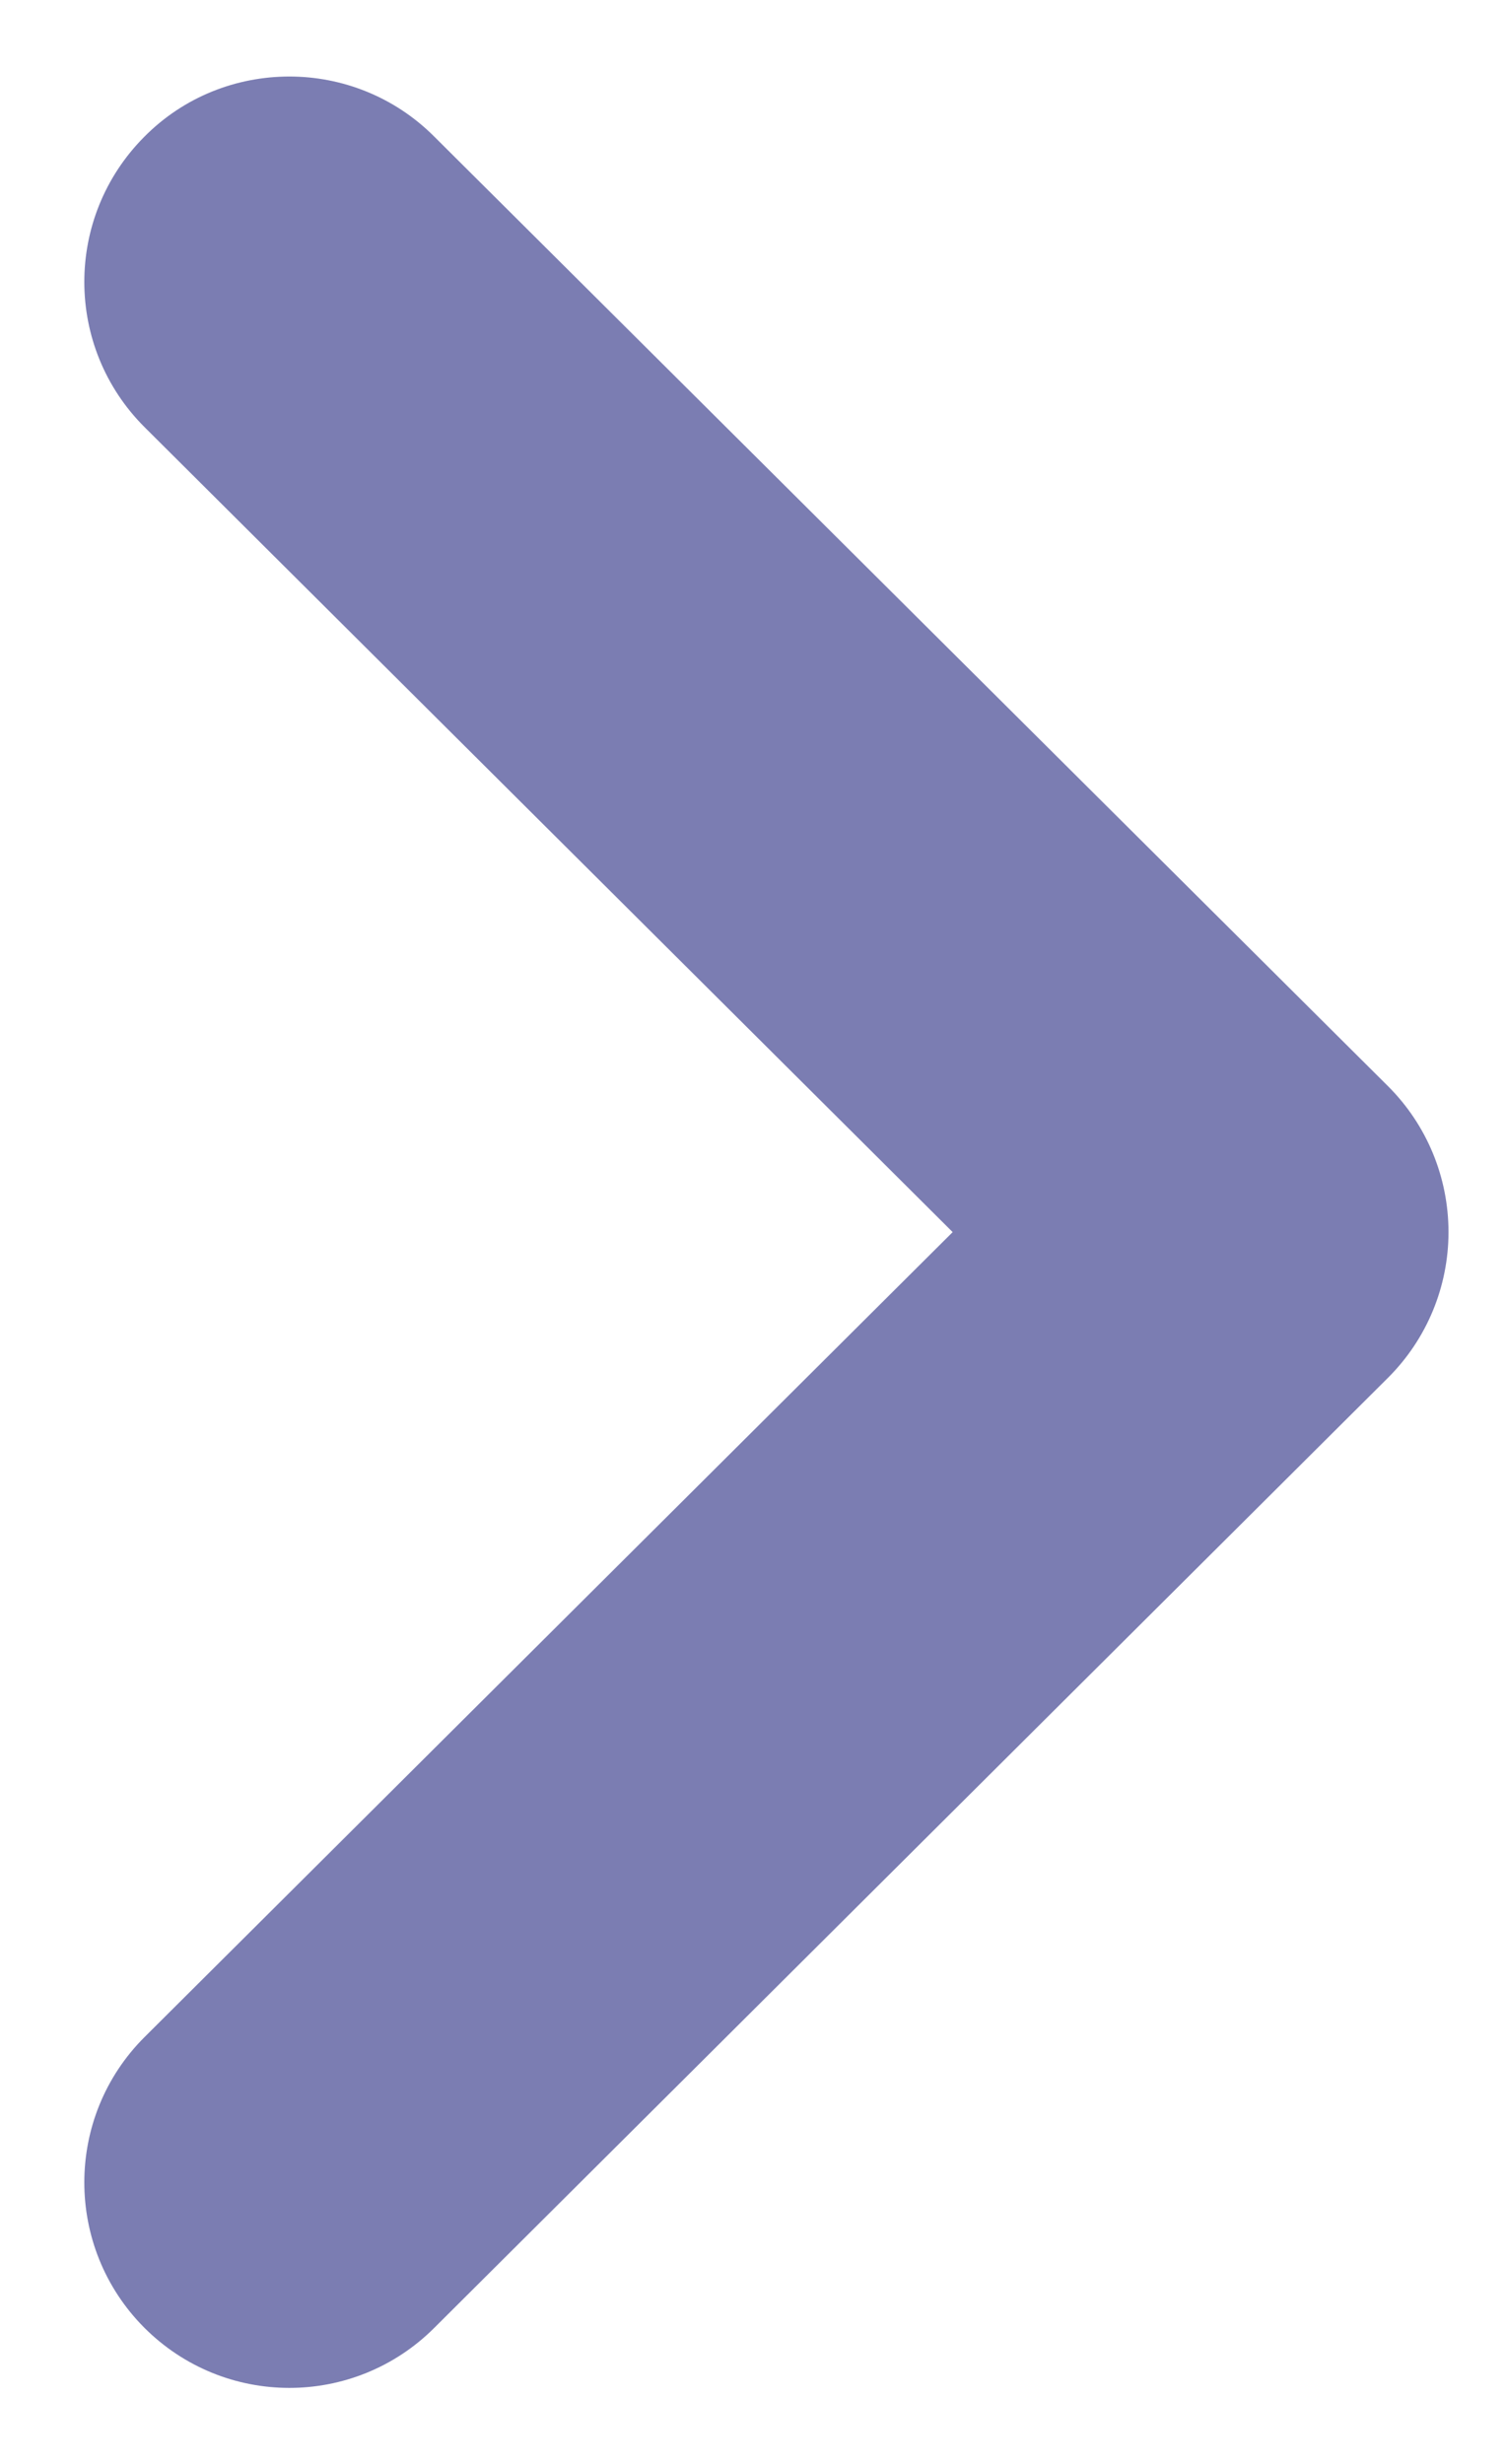 <svg width="11" height="18" viewBox="0 0 11 18" fill="none" xmlns="http://www.w3.org/2000/svg">
<path d="M2.115 0.559C2.497 0.559 2.881 0.705 3.173 0.997L10.147 7.937C10.429 8.219 10.587 8.601 10.587 9.001C10.587 9.399 10.429 9.781 10.147 10.063L3.173 17.007C2.587 17.591 1.639 17.591 1.053 17.003C0.469 16.415 0.471 15.465 1.057 14.881L6.963 9.001L1.057 3.121C0.471 2.537 0.469 1.589 1.053 1.001C1.345 0.705 1.731 0.559 2.115 0.559" fill="#7B7DB2"/>
</svg>
